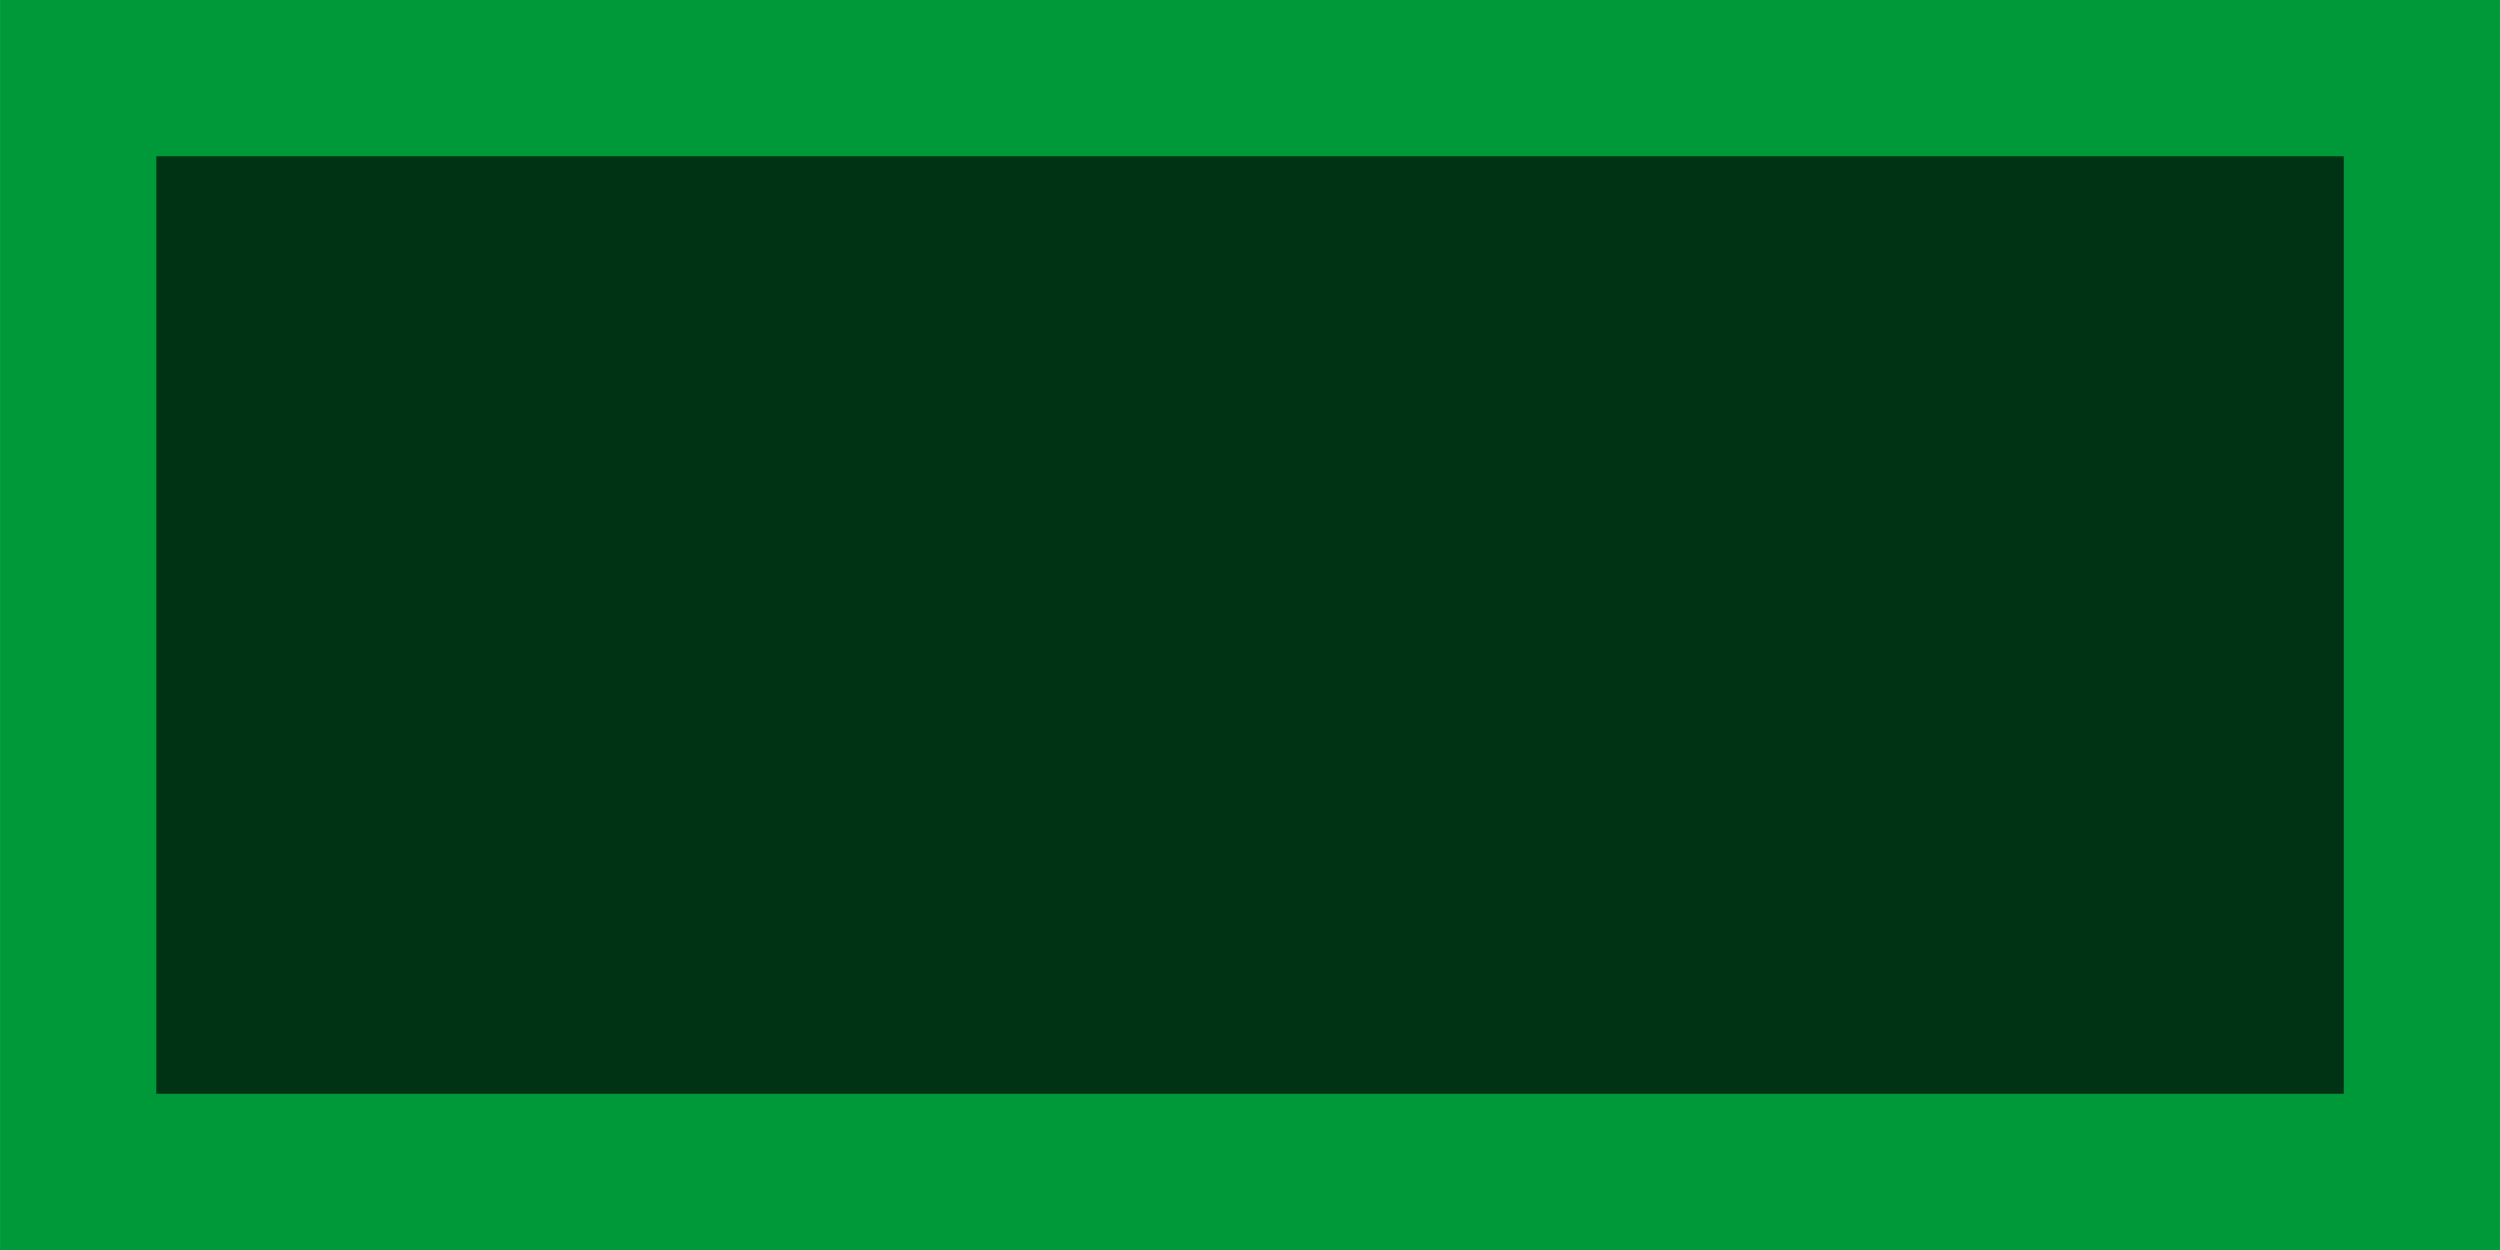 <?xml version="1.0" encoding="UTF-8" standalone="no"?>
<!-- Created with Inkscape (http://www.inkscape.org/) -->

<svg
   width="160"
   height="80"
   viewBox="0 0 42.333 21.167"
   version="1.1"
   id="svg1"
   inkscape:version="1.4 (e7c3feb100, 2024-10-09)"
   sodipodi:docname="28a_rectangle_khlongphasicharoen.svg"
   xmlns:inkscape="http://www.inkscape.org/namespaces/inkscape"
   xmlns:sodipodi="http://sodipodi.sourceforge.net/DTD/sodipodi-0.dtd"
   xmlns="http://www.w3.org/2000/svg"
   xmlns:svg="http://www.w3.org/2000/svg">
  <sodipodi:namedview
     id="namedview1"
     pagecolor="#ffffff"
     bordercolor="#000000"
     borderopacity="0.25"
     inkscape:showpageshadow="2"
     inkscape:pageopacity="0.0"
     inkscape:pagecheckerboard="0"
     inkscape:deskcolor="#d1d1d1"
     inkscape:document-units="px"
     inkscape:zoom="2.7868023"
     inkscape:cx="101.55008"
     inkscape:cy="34.627501"
     inkscape:window-width="1443"
     inkscape:window-height="792"
     inkscape:window-x="174"
     inkscape:window-y="120"
     inkscape:window-maximized="0"
     inkscape:current-layer="layer1" />
  <defs
     id="defs1" />
  <g
     inkscape:label="Layer 1"
     inkscape:groupmode="layer"
     id="layer1">
    <g
       id="g2177"
       inkscape:label="rectangle N1"
       transform="translate(-1035.813,37.207)"
       style="display:inline">
      <rect
         style="display:inline;fill:#00993a;fill-opacity:1;stroke:#ffe196;stroke-width:0;stroke-dasharray:none"
         id="rect2176"
         width="42.333"
         height="21.167"
         x="1035.813"
         y="-37.207" />
      <rect
         style="fill:#003313;fill-opacity:1;stroke:#ffe196;stroke-width:0;stroke-dasharray:none"
         id="rect2177"
         width="37.042"
         height="15.875"
         x="1038.459"
         y="-34.561" />
    </g>
  </g>
</svg>

